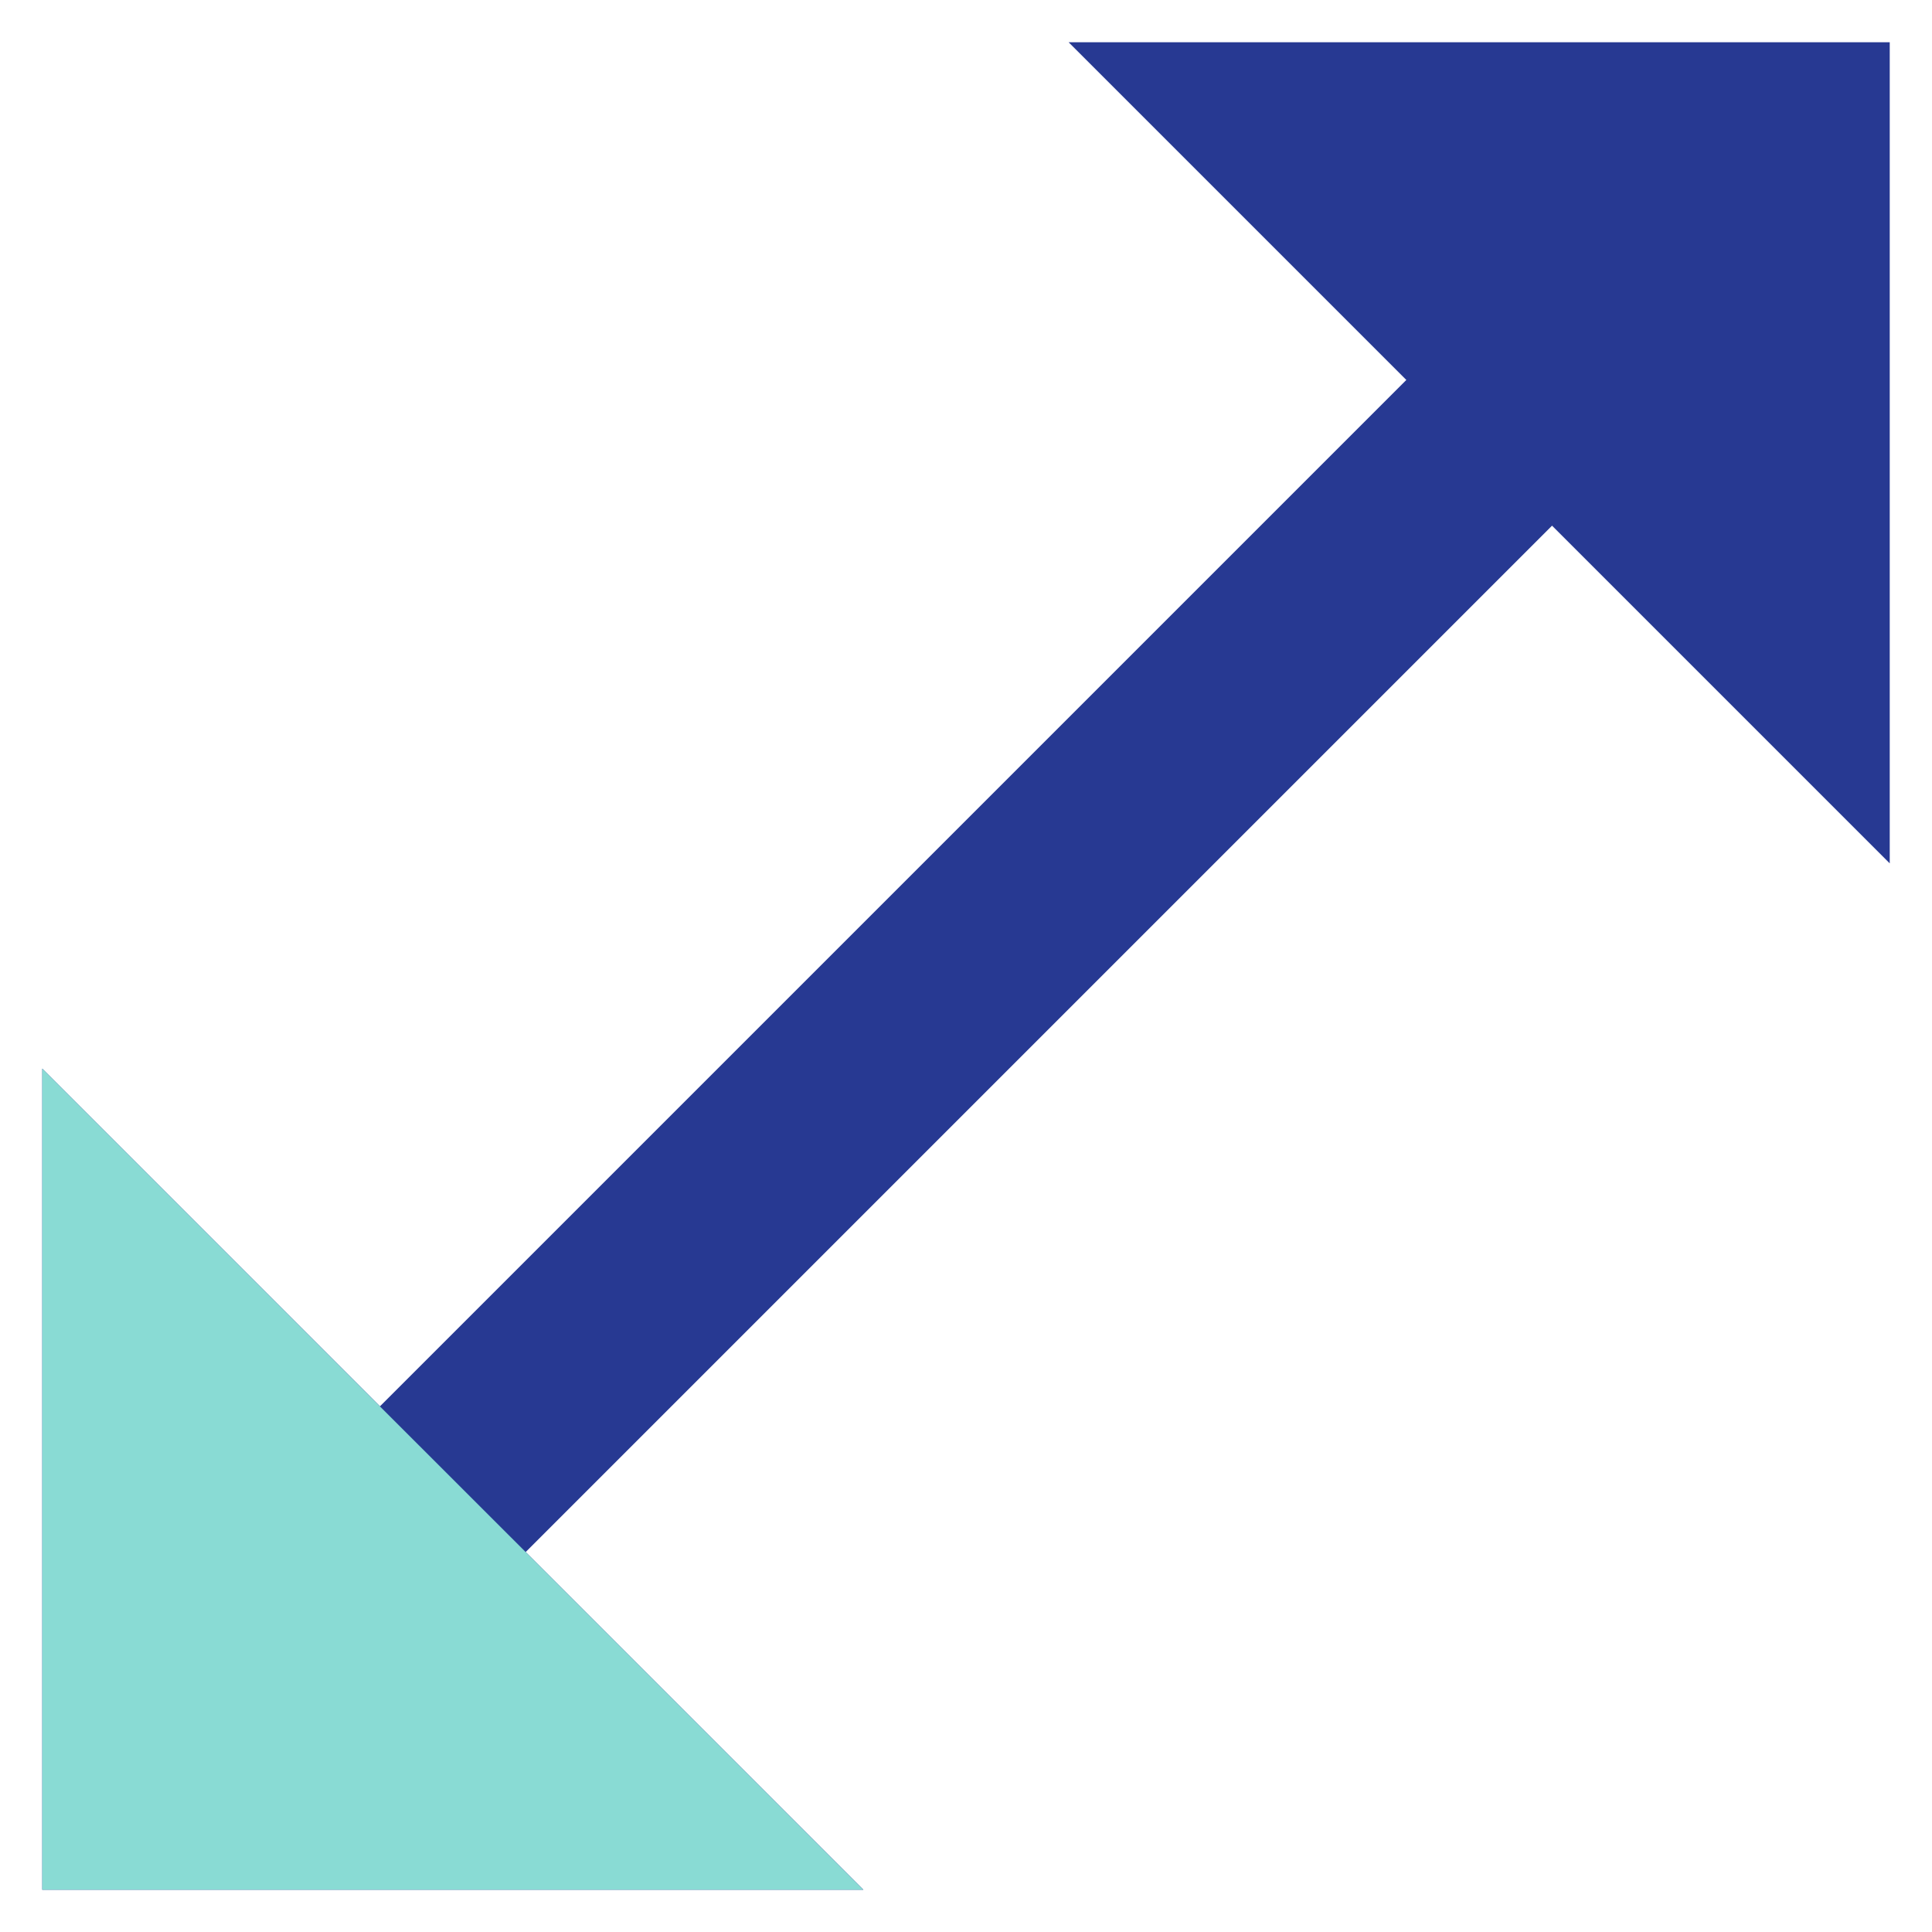 <?xml version="1.0" encoding="utf-8"?>
<!-- Generator: Adobe Illustrator 16.0.0, SVG Export Plug-In . SVG Version: 6.00 Build 0)  -->
<!DOCTYPE svg PUBLIC "-//W3C//DTD SVG 1.1//EN" "http://www.w3.org/Graphics/SVG/1.1/DTD/svg11.dtd">
<svg version="1.1" id="Layer_1" xmlns="http://www.w3.org/2000/svg" xmlns:xlink="http://www.w3.org/1999/xlink" x="0px" y="0px"
	 width="24px" height="24px" viewBox="0 0 24 24" enable-background="new 0 0 24 24" xml:space="preserve">
<rect fill="none" width="24" height="24"/>
<polygon fill="#273992" points="23.475,10.725 23.475,0.525 13.275,0.525 17.47,4.72 4.72,17.47 0.525,13.275 0.525,23.475 
	10.725,23.475 6.53,19.28 19.28,6.53 "/>
<polygon fill="#89DBD4" points="4.719,17.47 0.525,13.275 0.525,23.475 10.724,23.475 6.53,19.28 "/>
</svg>
